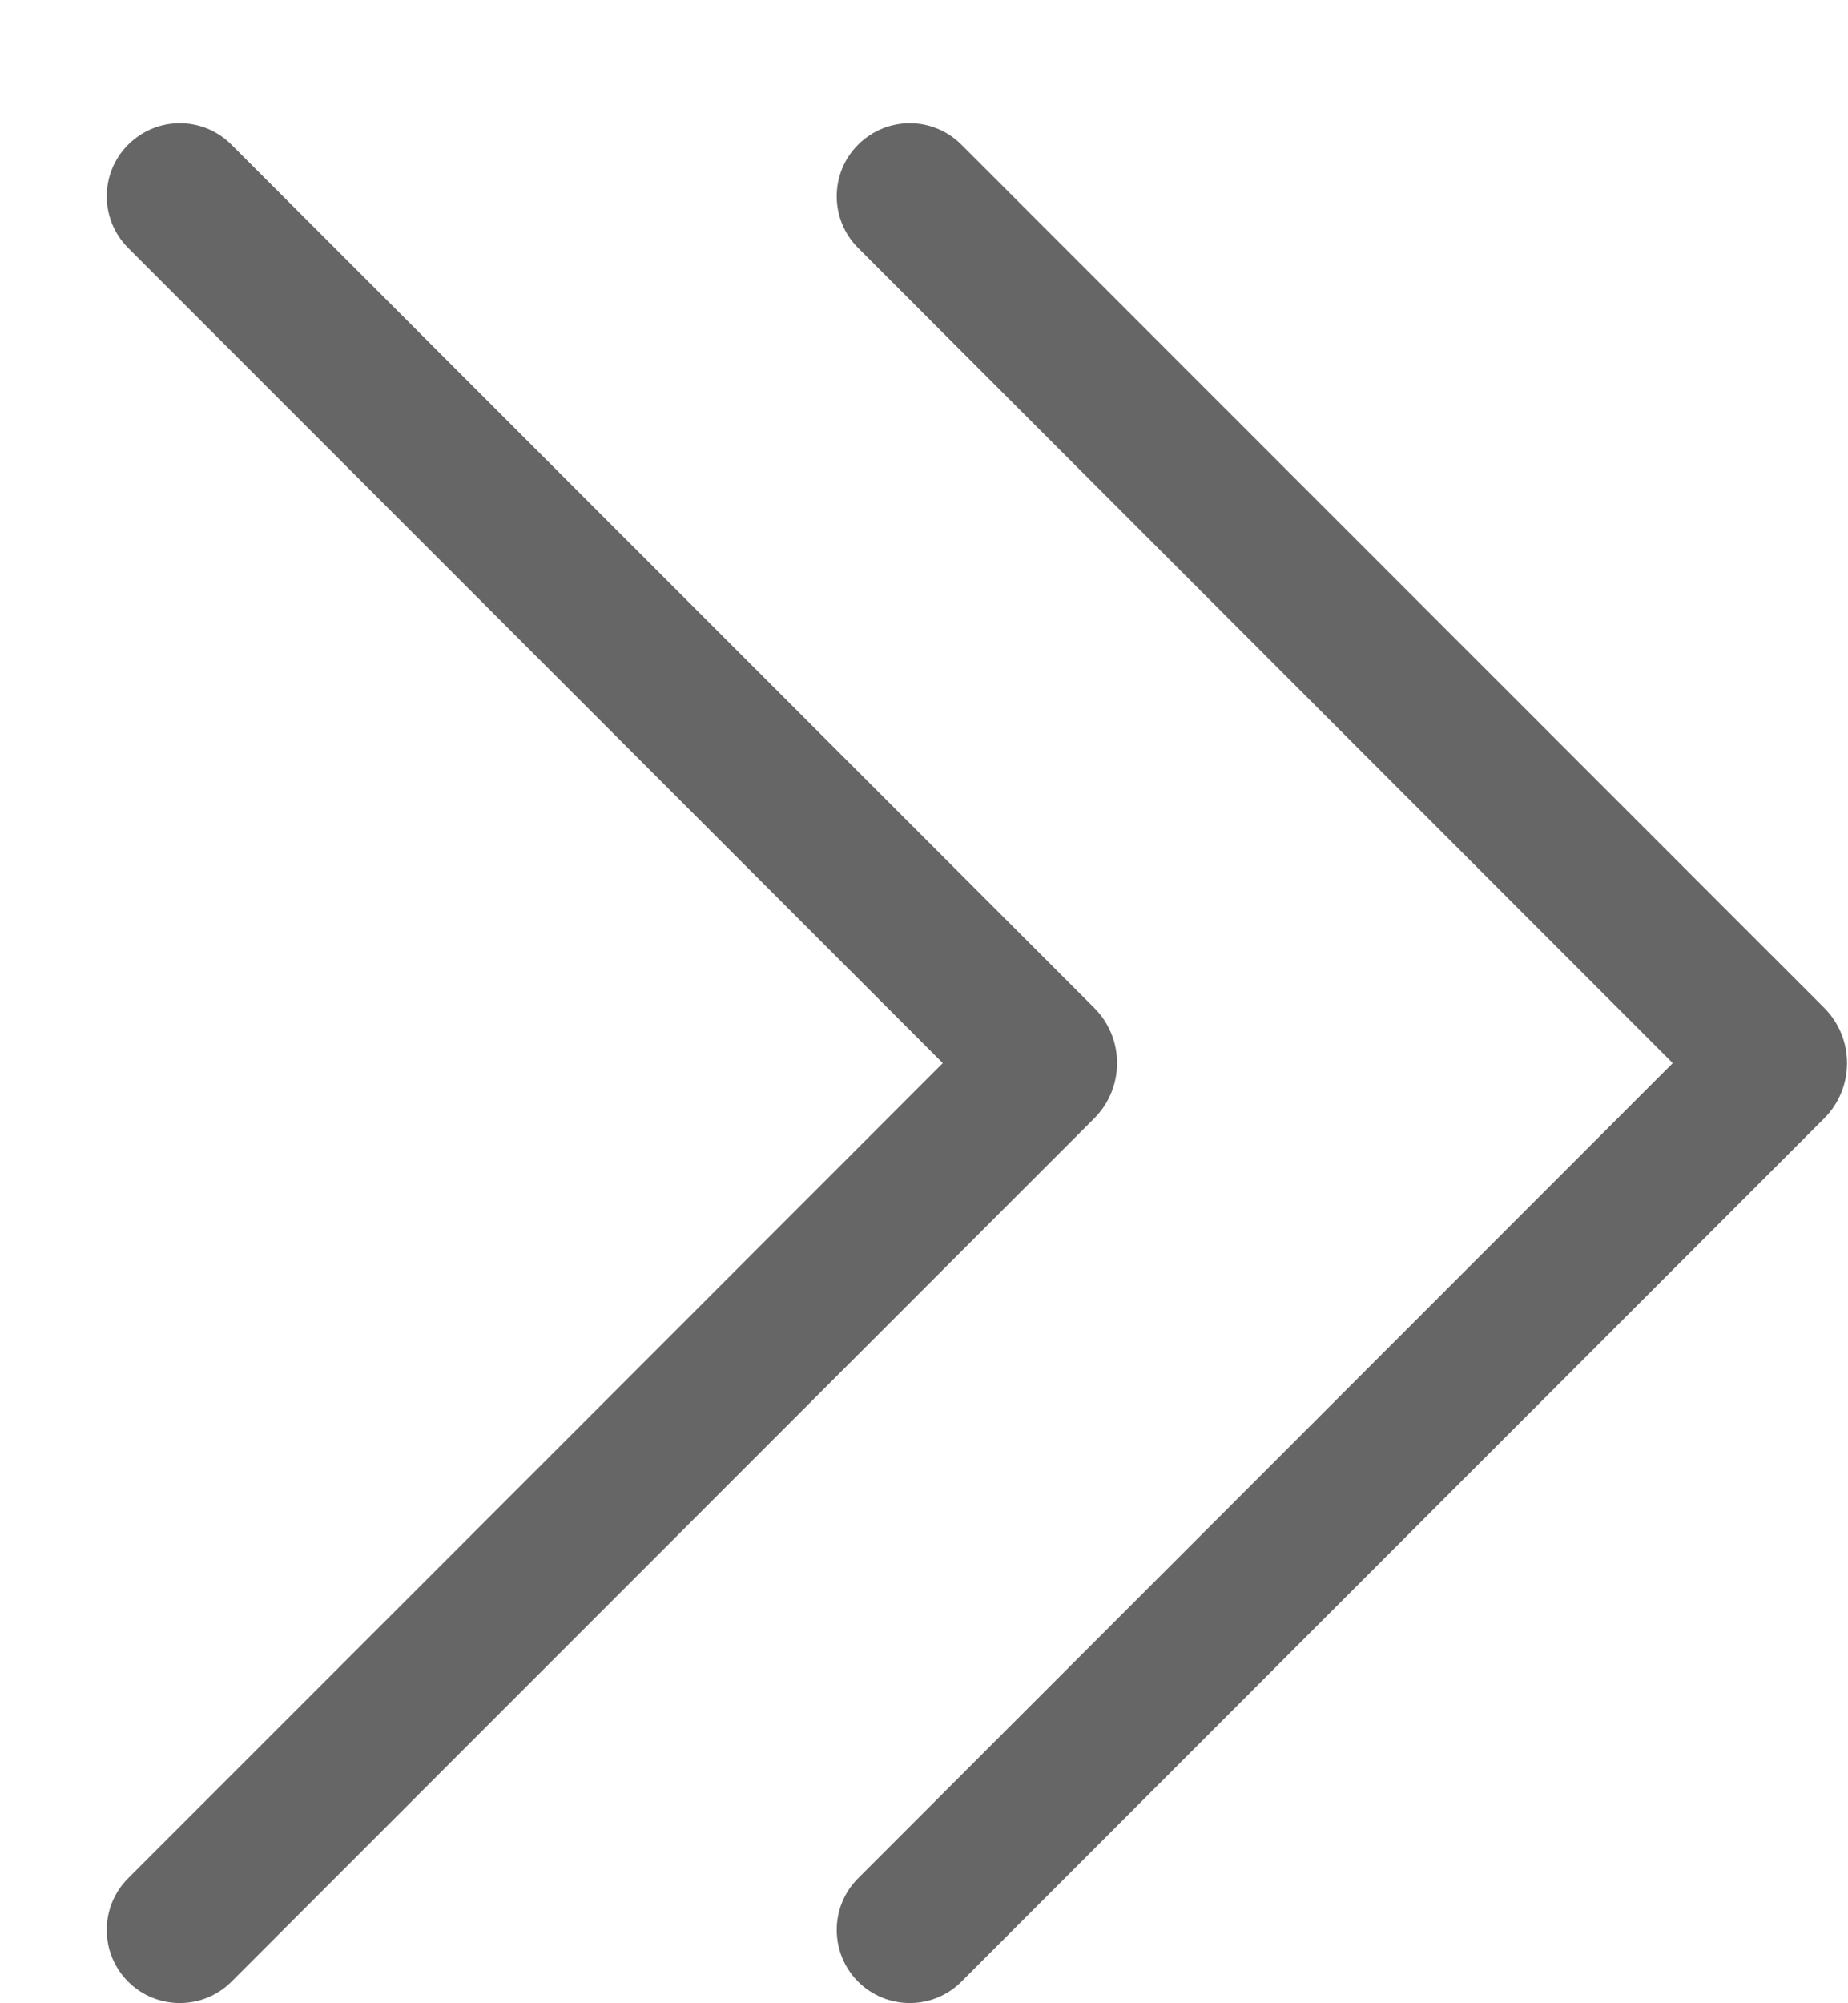 <?xml version="1.0" encoding="UTF-8"?>
<svg width="12px" height="13px" viewBox="0 0 12 13" version="1.1" xmlns="http://www.w3.org/2000/svg" xmlns:xlink="http://www.w3.org/1999/xlink">
    <!-- Generator: Sketch 53.2 (72643) - https://sketchapp.com -->
    <title>箭头2_左 copy 2</title>
    <desc>Created with Sketch.</desc>
    <g id="Page-1" stroke="none" stroke-width="1" fill="none" fill-rule="evenodd">
        <g id="菜单结构-新版" transform="translate(-1410, -74)" fill="#666666" fill-rule="nonzero">
            <g id="液态签" transform="translate(235, 59)">
                <g id="分组-14" transform="translate(1175, 15)">
                    <g id="箭头2_左-copy-2" transform="translate(6, 6.5) rotate(-180) translate(-6, -6.5) ">
                        <path d="M10.497,12.061 C8.629,10.194 6.762,8.326 4.894,6.459 C4.697,6.261 4.697,5.941 4.894,5.743 C6.762,3.875 8.629,2.008 10.497,0.14 C10.682,-0.045 10.983,-0.045 11.168,0.14 C11.353,0.325 11.353,0.626 11.168,0.811 C9.404,2.574 7.641,4.337 5.878,6.101 C7.641,7.864 9.404,9.627 11.168,11.391 C11.353,11.576 11.353,11.876 11.168,12.061 C10.982,12.247 10.682,12.247 10.497,12.061 Z" id="路径"></path>
                        <path d="M5.757,12.061 C3.889,10.194 2.022,8.326 0.154,6.459 C-0.043,6.261 -0.043,5.941 0.154,5.743 C2.022,3.876 3.889,2.008 5.757,0.14 C5.942,-0.045 6.242,-0.045 6.428,0.14 C6.613,0.326 6.613,0.626 6.428,0.811 C4.664,2.574 2.901,4.338 1.138,6.101 L6.428,11.391 C6.613,11.576 6.613,11.876 6.428,12.061 C6.242,12.247 5.942,12.247 5.757,12.061 L5.757,12.061 Z" id="路径"></path>
                    </g>
                </g>
            </g>
        </g>
    </g>
</svg>